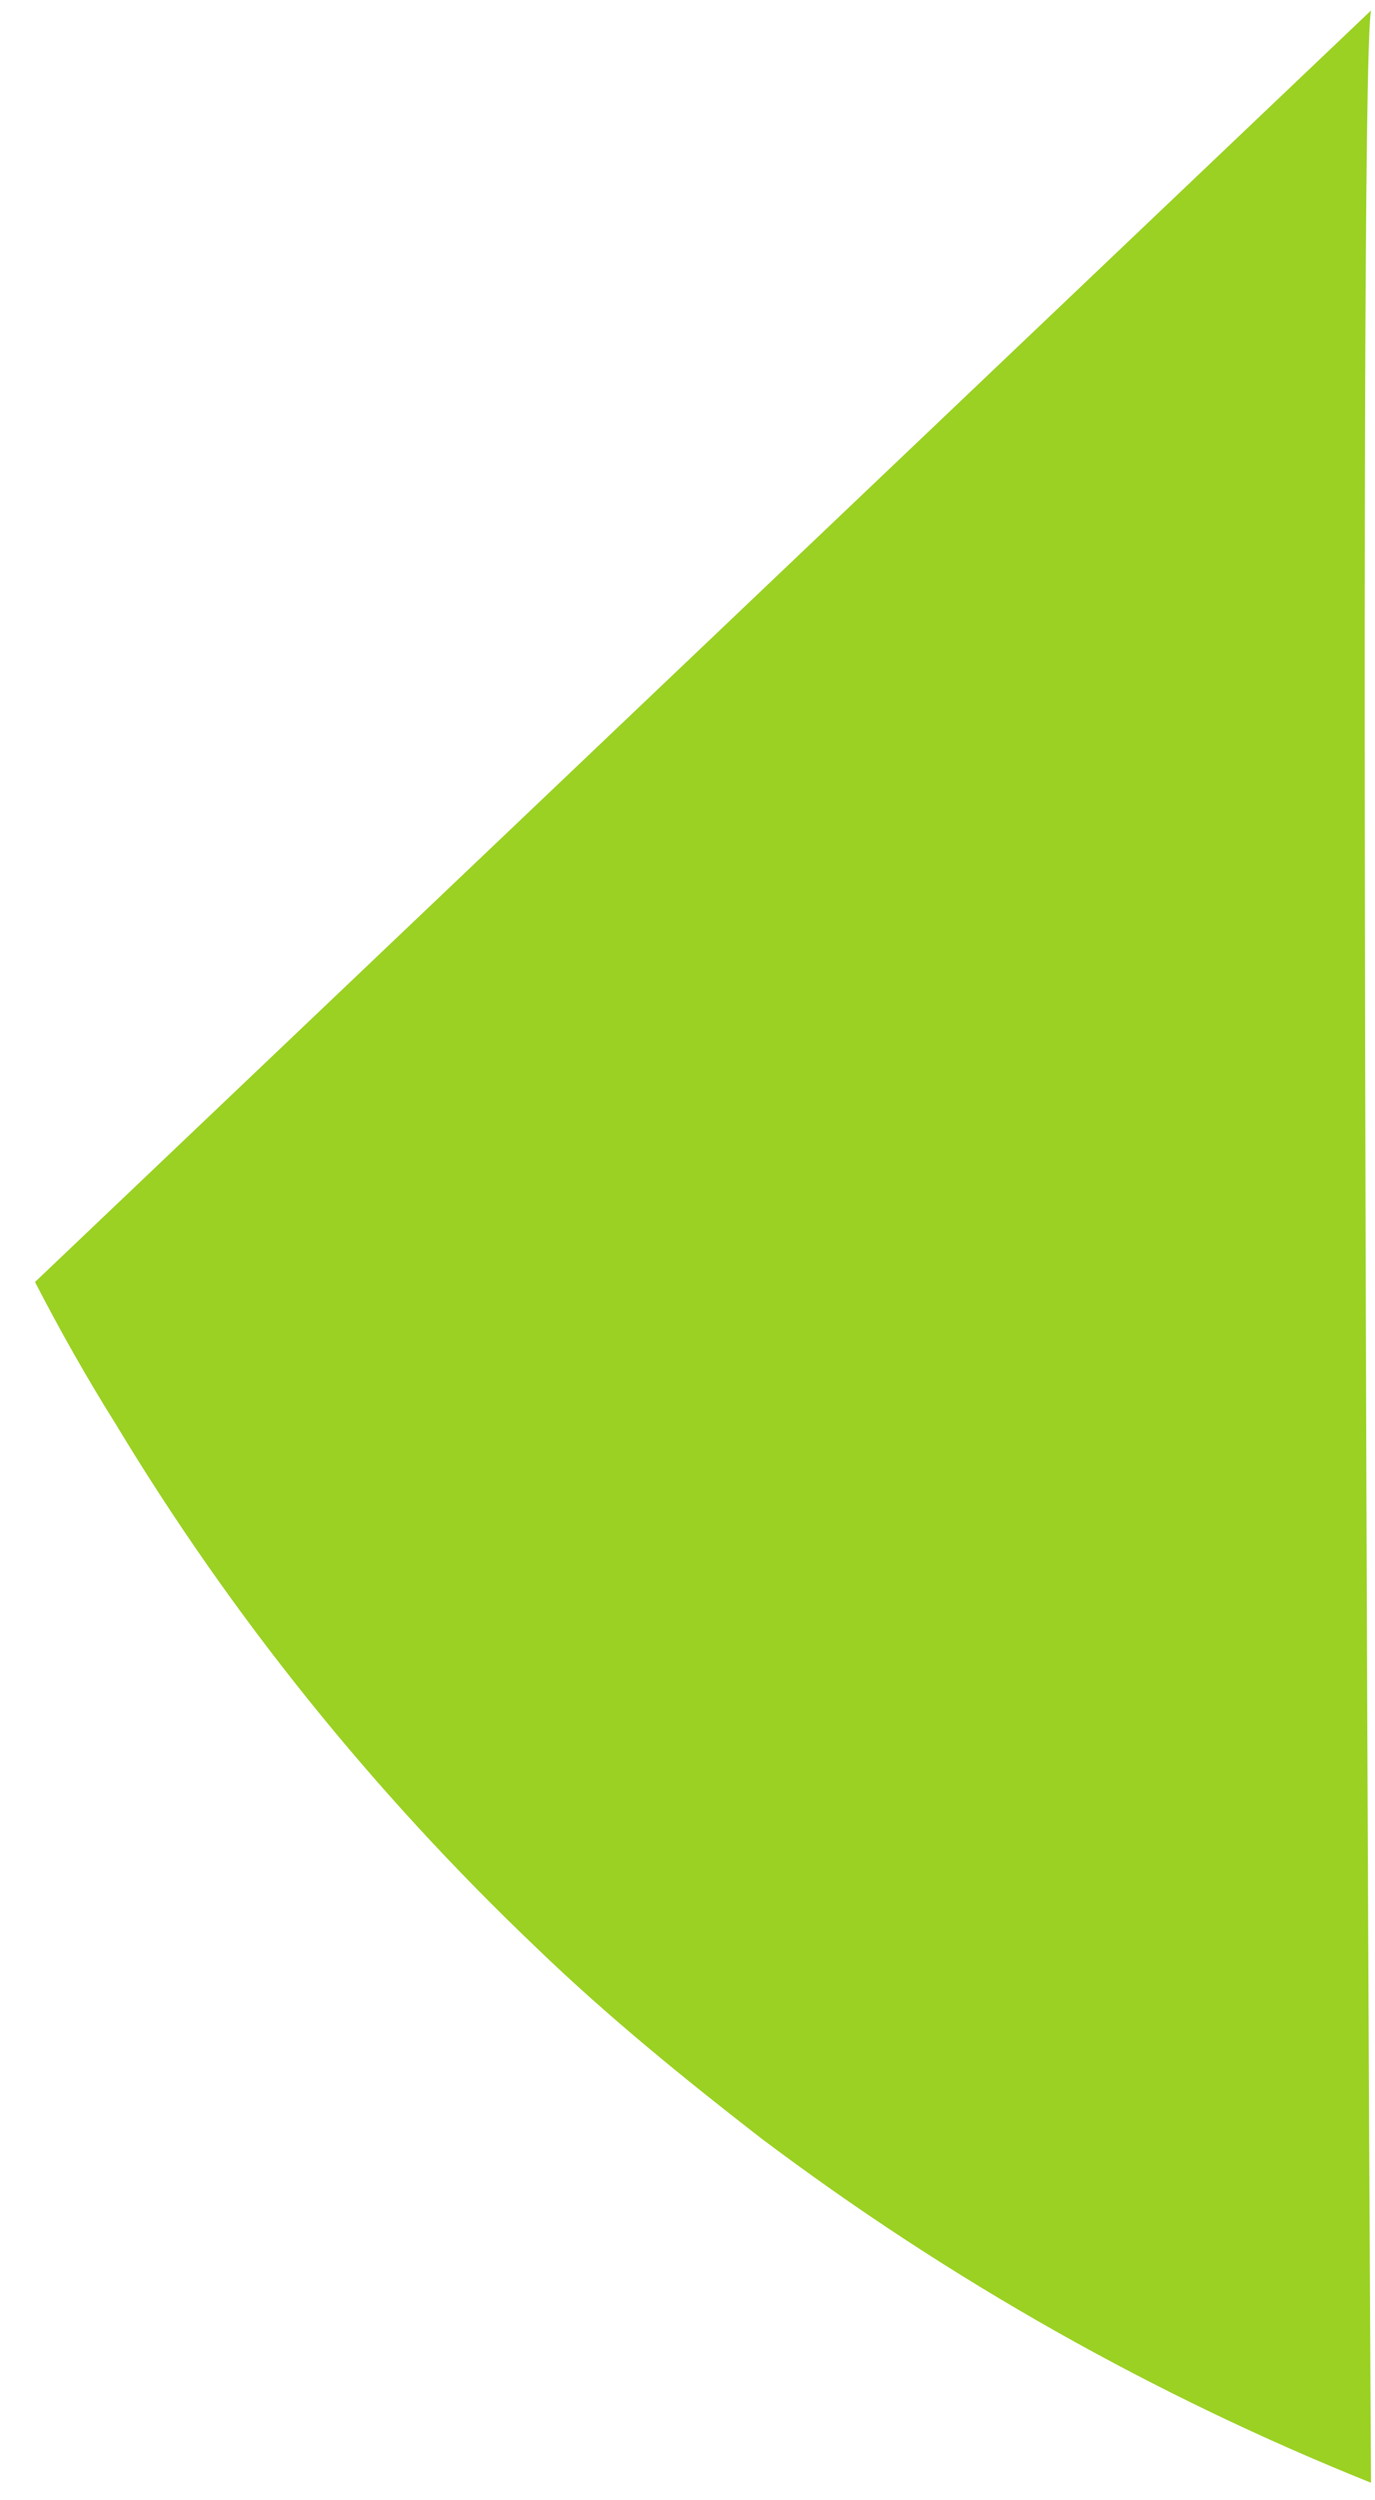 ﻿<?xml version="1.0" encoding="utf-8"?>
<svg version="1.1" xmlns:xlink="http://www.w3.org/1999/xlink" width="11px" height="20px" xmlns="http://www.w3.org/2000/svg">
  <g transform="matrix(1 0 0 1 -555 -403 )">
    <path d="M 10.968 19.86  C 10.968 19.867  10.855 0.693  10.968 0.084  L 0.28 10.255  C 0.476 10.635  0.694 11.022  0.928 11.395  C 1.85 12.925  2.982 14.333  4.292 15.581  C 4.864 16.133  5.474 16.627  6.083 17.1  C 7.596 18.24  9.237 19.165  10.968 19.86  Z " fill-rule="nonzero" fill="#9ad122" stroke="none" transform="matrix(1 0 0 1 555 403 )" />
  </g>
</svg>